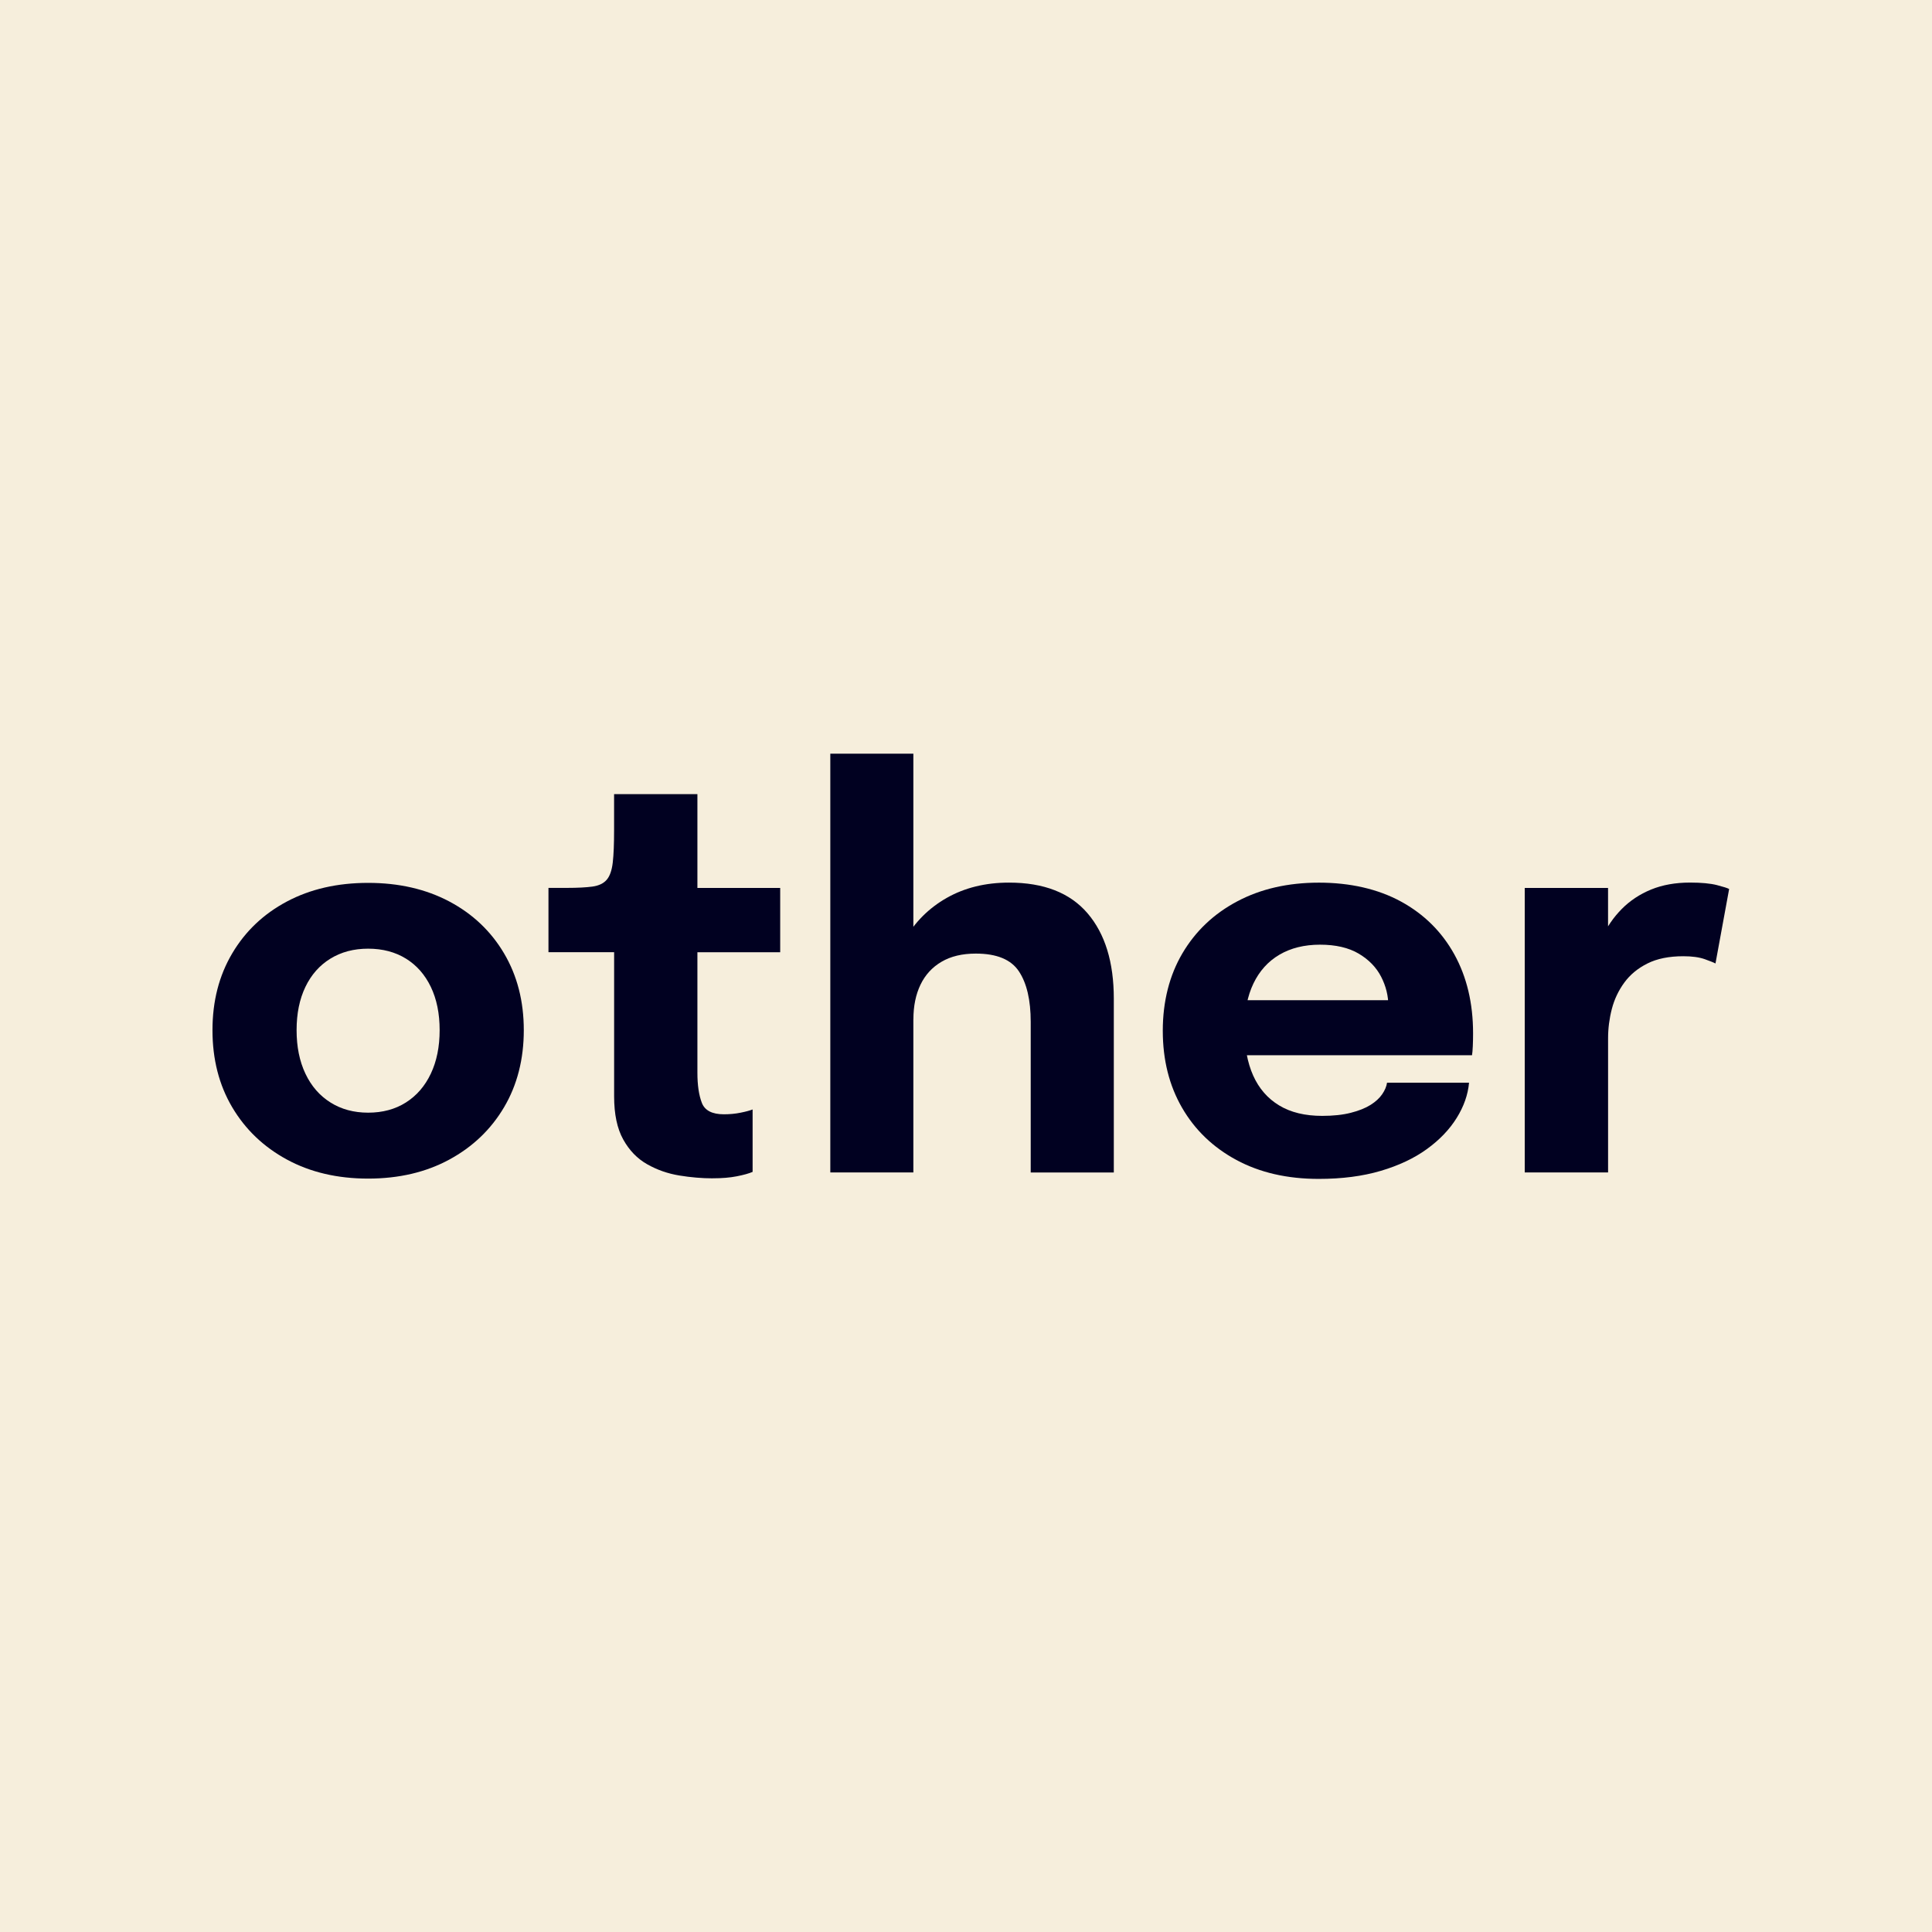 <?xml version="1.0" encoding="UTF-8"?><svg xmlns="http://www.w3.org/2000/svg" viewBox="0 0 512 512"><defs><style>.d{fill:#f6eedc;}.e{fill:#010121;}</style></defs><g id="a"/><g id="b"><g id="c"><g><rect class="d" width="512" height="512"/><g><path class="e" d="M97.56,312.34c-8.14,0-15.31-1.68-21.51-5.04-6.2-3.36-11.04-7.99-14.52-13.88-3.48-5.89-5.22-12.7-5.22-20.41s1.74-14.45,5.22-20.34c3.48-5.89,8.32-10.48,14.52-13.77,6.2-3.29,13.37-4.93,21.51-4.93s15.31,1.65,21.51,4.93c6.2,3.29,11.04,7.88,14.52,13.77,3.48,5.89,5.22,12.67,5.22,20.34s-1.74,14.52-5.22,20.41c-3.48,5.89-8.32,10.52-14.52,13.88-6.2,3.36-13.37,5.04-21.51,5.04Zm0-17.47c3.83,0,7.17-.9,10.01-2.7,2.84-1.8,5.04-4.34,6.6-7.63,1.56-3.29,2.34-7.13,2.34-11.54s-.78-8.22-2.34-11.47c-1.56-3.24-3.76-5.74-6.6-7.49-2.84-1.75-6.18-2.63-10.01-2.63s-7.11,.88-9.98,2.63c-2.86,1.75-5.08,4.25-6.64,7.49-1.56,3.24-2.34,7.06-2.34,11.47s.78,8.25,2.34,11.54c1.56,3.29,3.77,5.83,6.64,7.63,2.86,1.8,6.19,2.7,9.98,2.7Z"/><path class="e" d="M188.94,312.27c-2.89,0-5.86-.25-8.91-.75-3.05-.5-5.89-1.49-8.52-2.98-2.63-1.49-4.75-3.68-6.35-6.57-1.61-2.89-2.41-6.7-2.41-11.43v-38.2h-17.4v-17.04h4.9c2.84,0,5.1-.12,6.78-.35,1.68-.24,2.93-.84,3.76-1.81,.83-.97,1.36-2.5,1.6-4.58,.24-2.08,.35-4.95,.35-8.59v-9.51h22.08v24.85h21.94v17.04h-21.94v31.95c0,3.27,.39,5.92,1.17,7.95,.78,2.04,2.73,3.05,5.86,3.05,1.56,0,3.04-.14,4.44-.43,1.4-.28,2.45-.57,3.16-.85v16.54c-.99,.43-2.39,.82-4.19,1.17-1.8,.36-3.91,.53-6.32,.53Z"/><path class="e" d="M220.04,310.71v-110.97h22.01v110.97h-22.01Zm53.11,0v-39.9c0-5.77-1.04-10.24-3.12-13.38-2.08-3.15-5.89-4.72-11.43-4.72-3.6,0-6.63,.72-9.09,2.17-2.46,1.44-4.32,3.47-5.57,6.07-1.25,2.6-1.88,5.66-1.88,9.16l-6.39-4.4c0-6.29,1.35-11.82,4.05-16.58,2.7-4.76,6.43-8.48,11.18-11.18,4.76-2.7,10.26-4.05,16.51-4.05,9.23,0,16.16,2.71,20.8,8.13,4.64,5.42,6.96,12.96,6.96,22.61v46.08h-22.01Z"/><path class="e" d="M320.08,279.61v-14.55h49.98l-2.13,3.69v-2.13c0-2.7-.64-5.29-1.92-7.78-1.28-2.48-3.25-4.52-5.93-6.11-2.67-1.58-6.1-2.38-10.26-2.38s-7.75,.89-10.76,2.66-5.3,4.32-6.89,7.63c-1.59,3.31-2.38,7.31-2.38,12s.77,8.96,2.31,12.39c1.54,3.43,3.83,6.07,6.89,7.92,3.05,1.85,6.85,2.77,11.4,2.77,2.93,0,5.47-.27,7.6-.82,2.13-.54,3.87-1.24,5.22-2.09,1.35-.85,2.38-1.8,3.09-2.84,.71-1.04,1.14-2.06,1.28-3.05h21.73c-.28,3.17-1.37,6.28-3.27,9.34-1.89,3.05-4.52,5.8-7.88,8.24-3.36,2.44-7.44,4.37-12.25,5.79-4.8,1.42-10.28,2.13-16.44,2.13-8.33,0-15.6-1.67-21.8-5.01-6.2-3.34-11-7.95-14.41-13.84-3.41-5.89-5.11-12.7-5.11-20.41s1.74-14.66,5.22-20.55c3.48-5.89,8.33-10.48,14.56-13.77,6.22-3.29,13.43-4.93,21.62-4.93s15.62,1.67,21.73,5.01c6.11,3.34,10.81,8,14.13,13.99,3.31,5.99,4.97,12.96,4.97,20.91,0,1.18-.02,2.32-.07,3.41-.05,1.09-.12,1.89-.21,2.41h-70.01Z"/><path class="e" d="M404.07,310.71v-75.4h22.08v25.99l-4.54-2.84c.52-3.55,1.47-6.82,2.84-9.8,1.37-2.98,3.15-5.57,5.33-7.77,2.18-2.2,4.77-3.92,7.77-5.15,3.01-1.23,6.45-1.85,10.33-1.85,3.03,0,5.41,.23,7.13,.67,1.73,.45,2.8,.79,3.23,1.03l-3.62,19.74c-.43-.24-1.37-.61-2.84-1.14-1.47-.52-3.36-.78-5.68-.78-3.79,0-6.96,.64-9.51,1.92-2.56,1.28-4.6,2.97-6.14,5.08-1.54,2.11-2.64,4.44-3.3,6.99-.66,2.56-.99,5.14-.99,7.74v35.57h-22.08Z"/></g></g></g></g></svg>